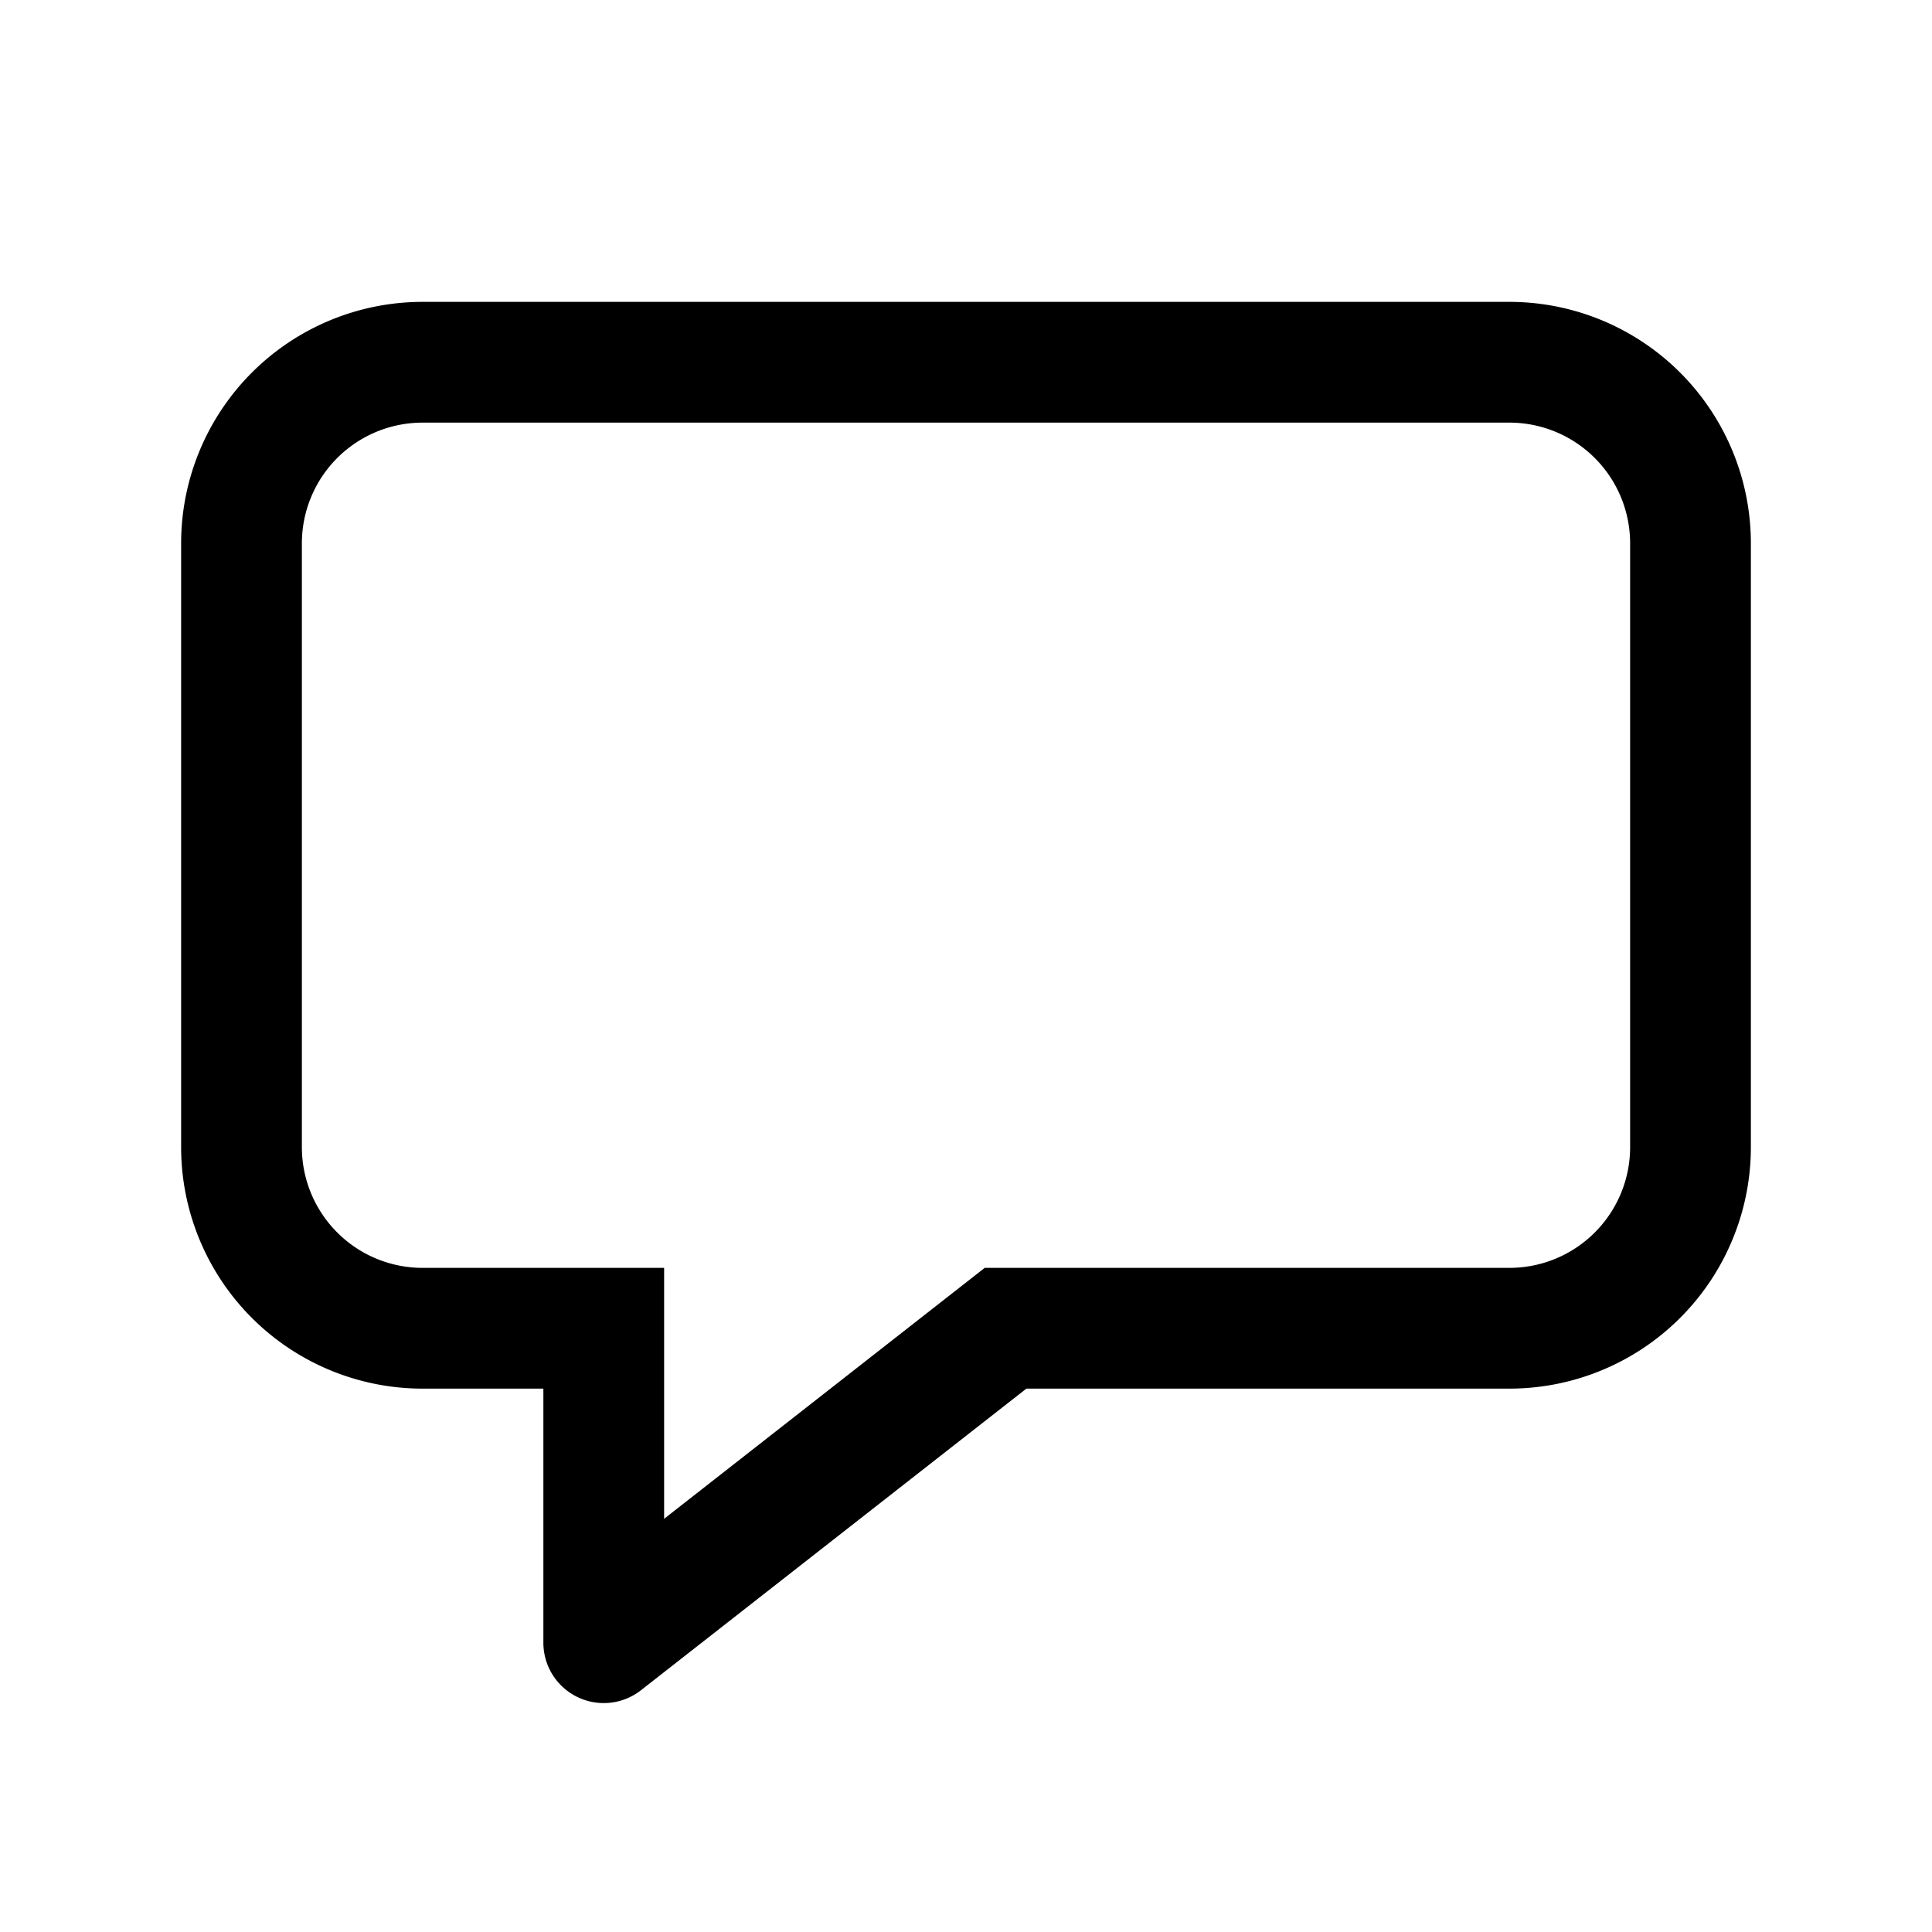 <svg xmlns="http://www.w3.org/2000/svg" width="32" height="32" viewBox="0 0 32 32"><path fill="currentColor" fill-rule="evenodd" d="M11 21v4.156l4.767-3.731.543-.425H25a2 2 0 002-2V9a2 2 0 00-2-2H7a2 2 0 00-2 2v10a2 2 0 002 2zm6 2h8a4 4 0 004-4V9a4 4 0 00-4-4H7a4 4 0 00-4 4v10a4 4 0 004 4h2v4.208a1 1 0 001.616.788z" clip-rule="evenodd"/></svg>